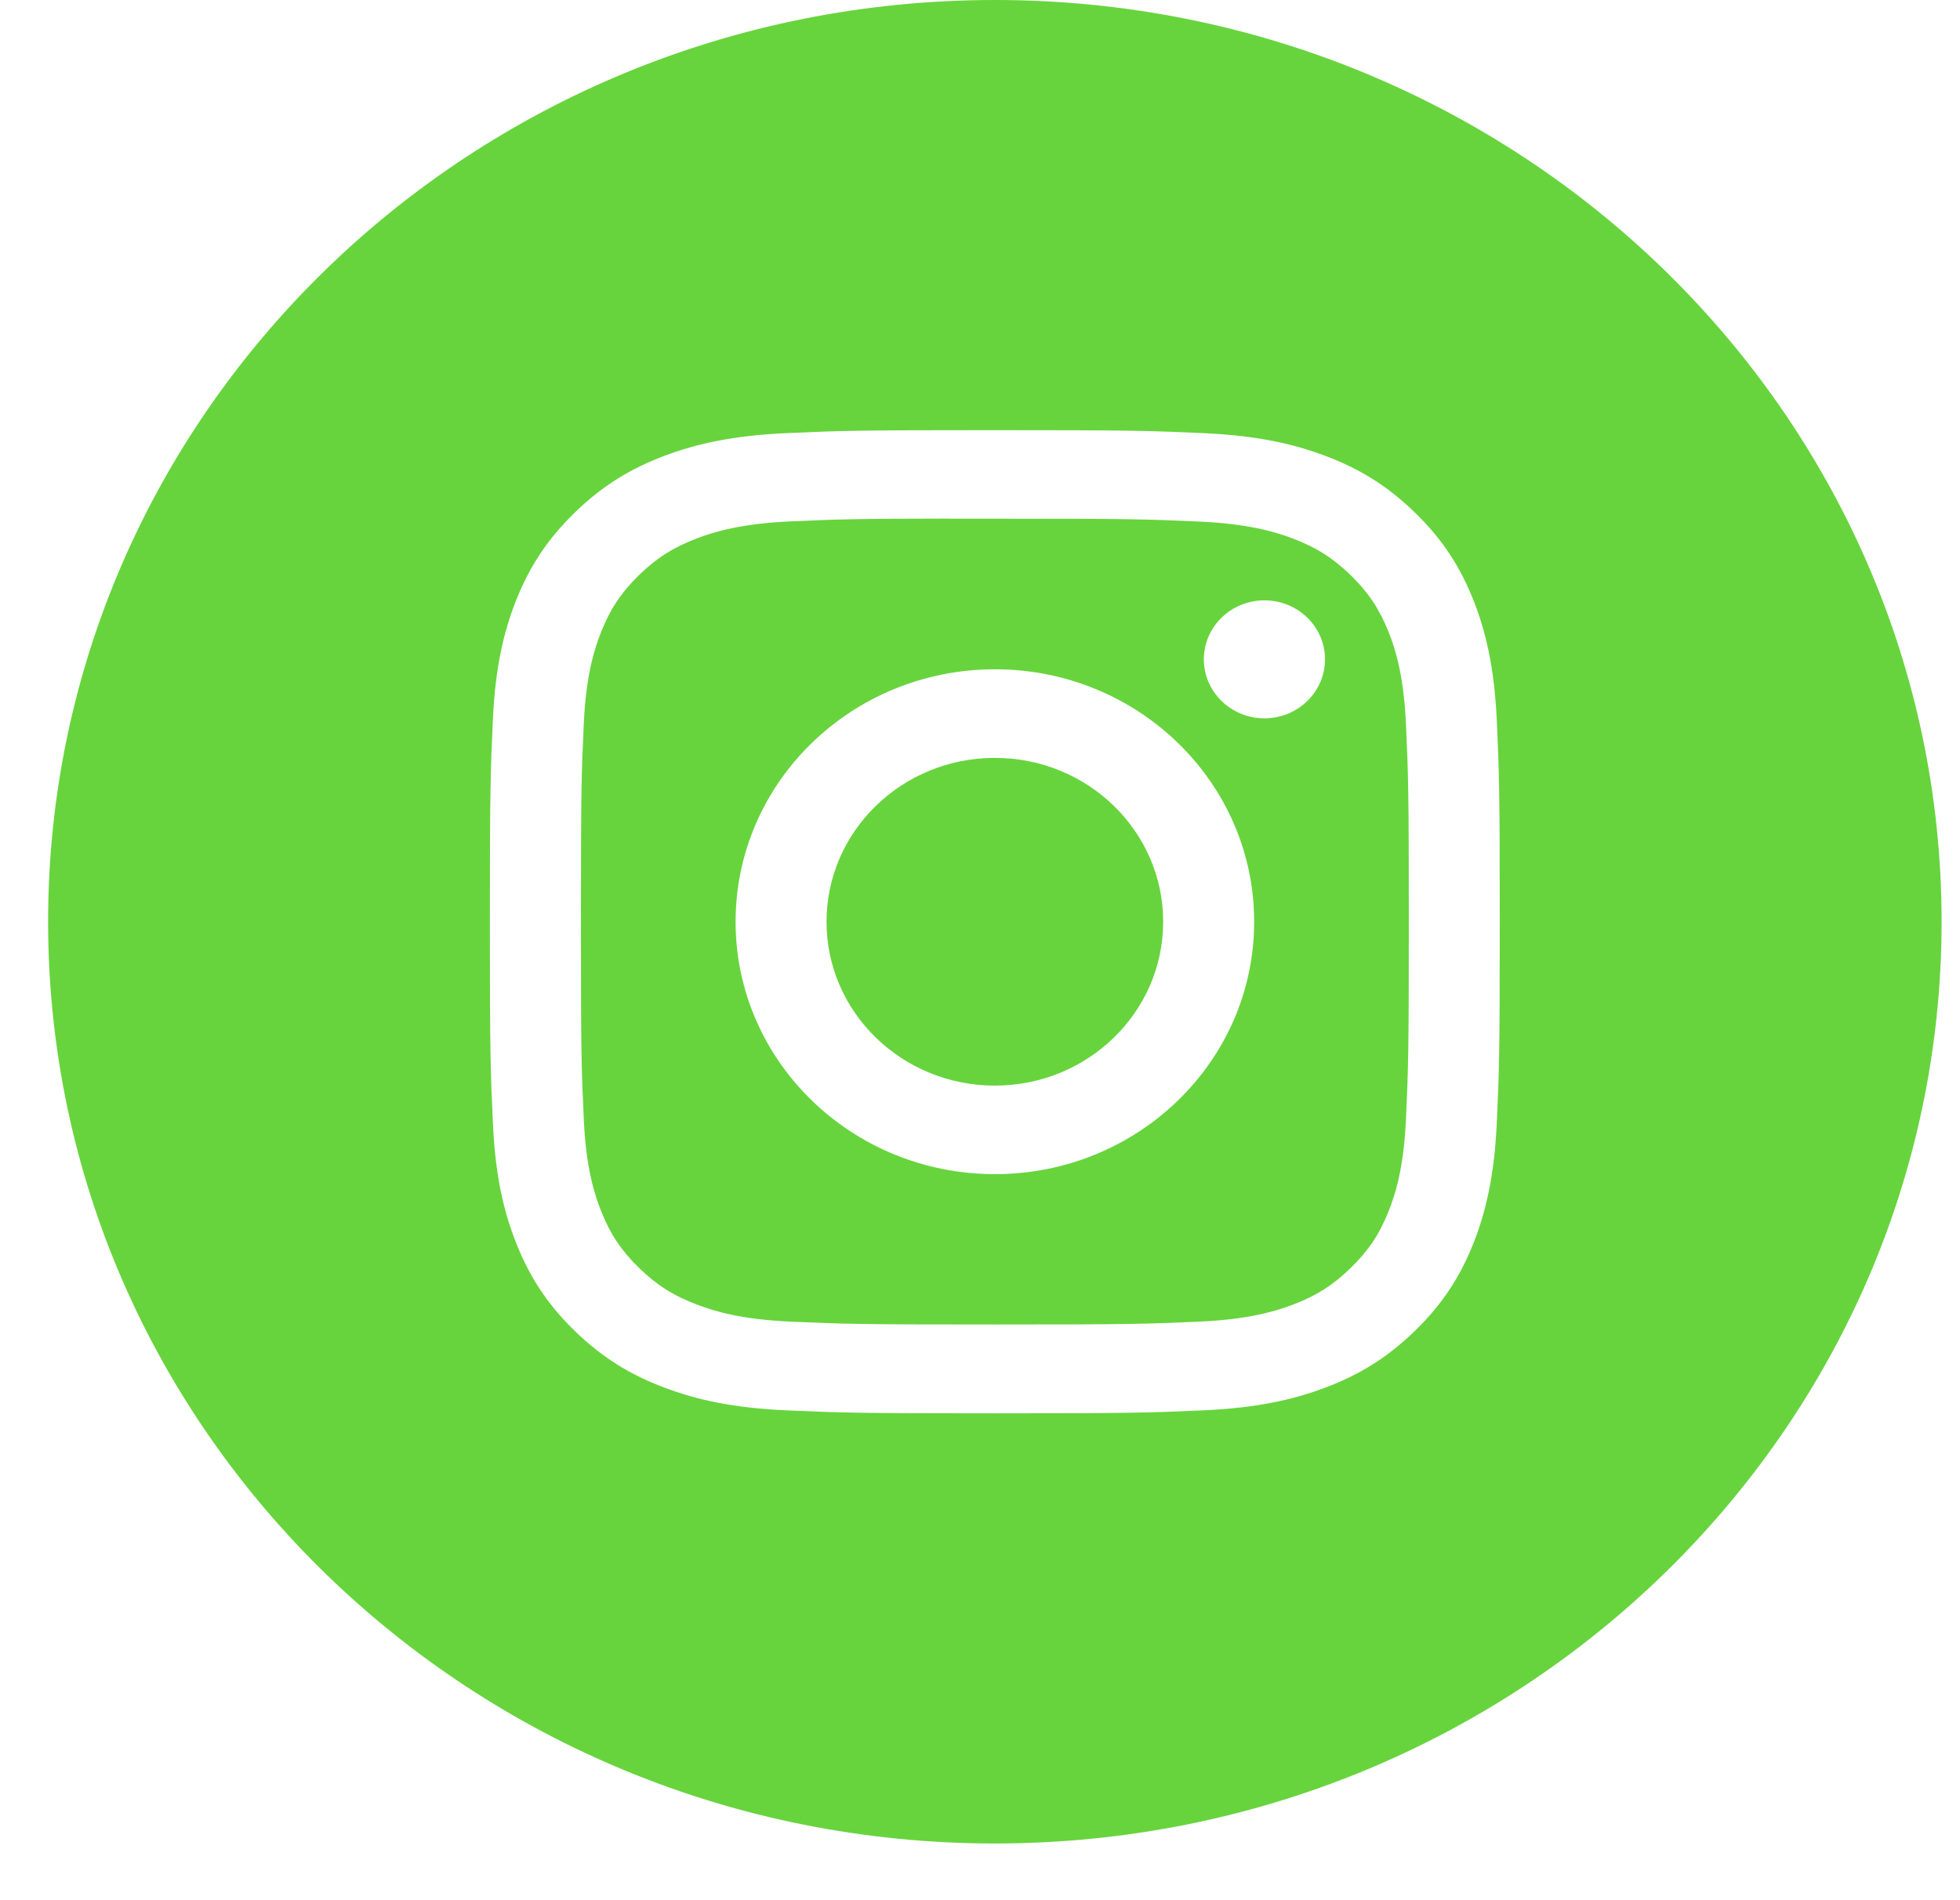 <svg width="33" height="32" viewBox="0 0 33 32" fill="none" xmlns="http://www.w3.org/2000/svg">
<path fill-rule="evenodd" clip-rule="evenodd" d="M16.75 0C7.946 0 0.81 6.95 0.81 15.522C0.81 24.095 7.946 31.045 16.75 31.045C25.553 31.045 32.69 24.095 32.69 15.522C32.69 6.95 25.553 0 16.75 0ZM13.245 7.294C14.152 7.253 14.442 7.244 16.751 7.244H16.748C19.058 7.244 19.346 7.253 20.253 7.294C21.158 7.334 21.776 7.474 22.318 7.678C22.878 7.89 23.351 8.172 23.824 8.633C24.297 9.093 24.587 9.555 24.805 10.1C25.014 10.626 25.157 11.227 25.2 12.109C25.241 12.992 25.251 13.274 25.251 15.522C25.251 17.771 25.241 18.052 25.2 18.935C25.157 19.816 25.014 20.418 24.805 20.945C24.587 21.489 24.297 21.951 23.824 22.411C23.351 22.871 22.878 23.155 22.319 23.366C21.778 23.571 21.159 23.711 20.254 23.751C19.348 23.791 19.059 23.801 16.75 23.801C14.441 23.801 14.151 23.791 13.244 23.751C12.339 23.711 11.722 23.571 11.181 23.366C10.622 23.155 10.148 22.871 9.675 22.411C9.202 21.951 8.912 21.489 8.695 20.944C8.485 20.418 8.341 19.816 8.3 18.935C8.259 18.052 8.248 17.771 8.248 15.522C8.248 13.274 8.259 12.992 8.299 12.109C8.34 11.228 8.484 10.626 8.694 10.099C8.912 9.555 9.203 9.093 9.676 8.633C10.148 8.173 10.623 7.89 11.182 7.678C11.722 7.474 12.34 7.334 13.245 7.294Z" fill="#67D43D"/>
<path fill-rule="evenodd" clip-rule="evenodd" d="M15.988 8.735C16.136 8.735 16.296 8.735 16.467 8.735L16.751 8.735C19.021 8.735 19.29 8.743 20.186 8.783C21.015 8.82 21.465 8.955 21.765 9.068C22.161 9.218 22.444 9.398 22.742 9.687C23.039 9.977 23.223 10.253 23.378 10.639C23.494 10.931 23.633 11.369 23.671 12.176C23.711 13.049 23.72 13.311 23.72 15.52C23.72 17.73 23.711 17.992 23.671 18.865C23.633 19.672 23.494 20.11 23.378 20.401C23.224 20.788 23.039 21.063 22.742 21.352C22.444 21.642 22.162 21.822 21.765 21.972C21.465 22.085 21.015 22.22 20.186 22.257C19.29 22.297 19.021 22.305 16.751 22.305C14.481 22.305 14.212 22.297 13.315 22.257C12.486 22.22 12.037 22.085 11.737 21.971C11.34 21.821 11.057 21.642 10.759 21.352C10.462 21.062 10.277 20.787 10.123 20.401C10.007 20.109 9.868 19.671 9.83 18.864C9.789 17.991 9.781 17.729 9.781 15.518C9.781 13.308 9.789 13.047 9.83 12.174C9.868 11.367 10.007 10.929 10.123 10.637C10.277 10.251 10.462 9.975 10.759 9.685C11.057 9.395 11.34 9.216 11.737 9.065C12.037 8.952 12.486 8.817 13.315 8.78C14.1 8.745 14.404 8.735 15.988 8.733V8.735ZM21.289 10.11C20.726 10.11 20.269 10.555 20.269 11.103C20.269 11.652 20.726 12.097 21.289 12.097C21.852 12.097 22.309 11.652 22.309 11.103C22.309 10.555 21.852 10.11 21.289 10.11V10.11ZM12.385 15.523C12.385 13.175 14.34 11.271 16.751 11.271C19.162 11.271 21.116 13.175 21.116 15.523C21.116 17.87 19.162 19.773 16.751 19.773C14.34 19.773 12.385 17.87 12.385 15.523Z" fill="#67D43D"/>
<path fill-rule="evenodd" clip-rule="evenodd" d="M16.75 12.763C18.315 12.763 19.584 13.999 19.584 15.523C19.584 17.047 18.315 18.282 16.75 18.282C15.185 18.282 13.916 17.047 13.916 15.523C13.916 13.999 15.185 12.763 16.75 12.763V12.763Z" fill="#67D43D"/>
</svg>
